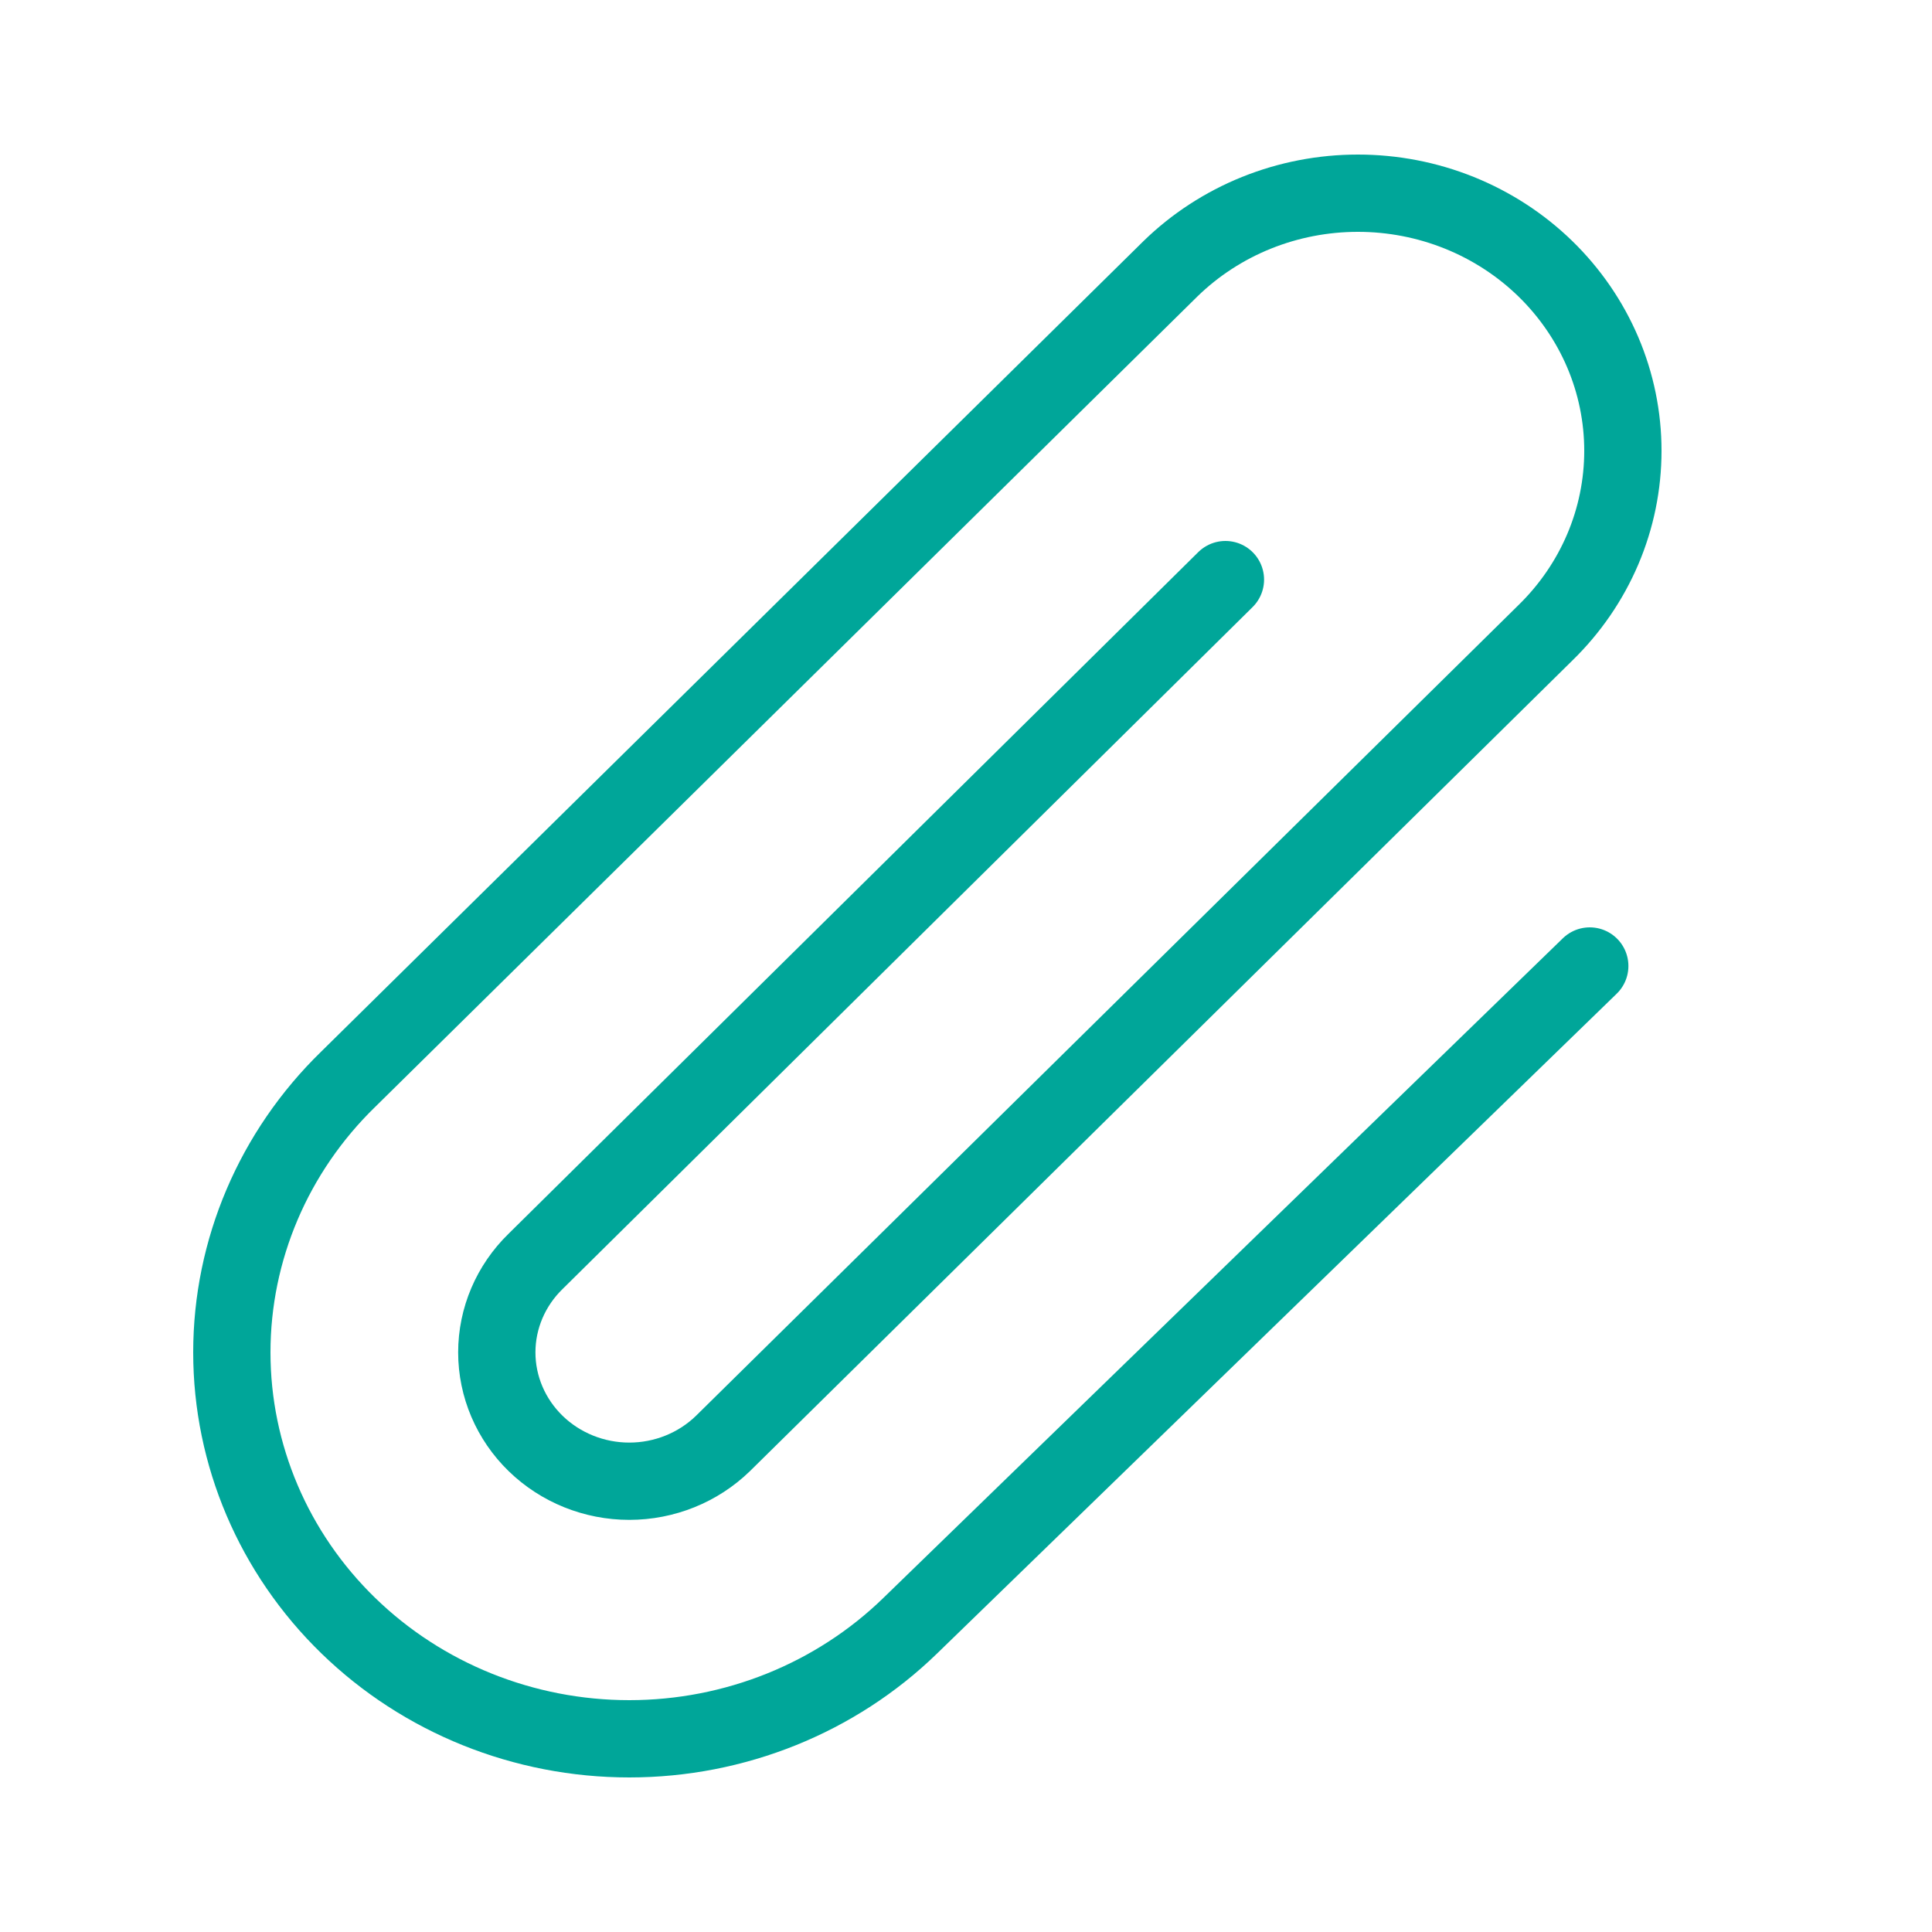 <svg width="50" height="50" viewBox="0 0 50 50" fill="none" xmlns="http://www.w3.org/2000/svg">
<path d="M31.714 15L13.862 32.643C13.219 33.268 12.857 34.116 12.857 35C12.857 35.884 13.219 36.732 13.862 37.357C14.505 37.982 15.377 38.334 16.286 38.334C17.195 38.334 18.067 37.982 18.71 37.357L39.992 16.38C40.628 15.761 41.133 15.027 41.478 14.218C41.823 13.409 42 12.542 42 11.666C42 10.791 41.823 9.924 41.478 9.115C41.133 8.307 40.628 7.572 39.992 6.953C39.355 6.334 38.599 5.842 37.767 5.507C36.935 5.172 36.043 5 35.143 5C34.242 5 33.35 5.172 32.518 5.507C31.686 5.842 30.93 6.334 30.294 6.953L9.013 27.929C7.084 29.805 6 32.348 6 35C6 37.652 7.084 40.196 9.013 42.071C10.942 43.947 13.558 45 16.286 45C19.014 45 21.63 43.947 23.559 42.071L41.143 25" stroke="#00A699" stroke-width="2" stroke-linecap="round" stroke-linejoin="round"/>
</svg>
